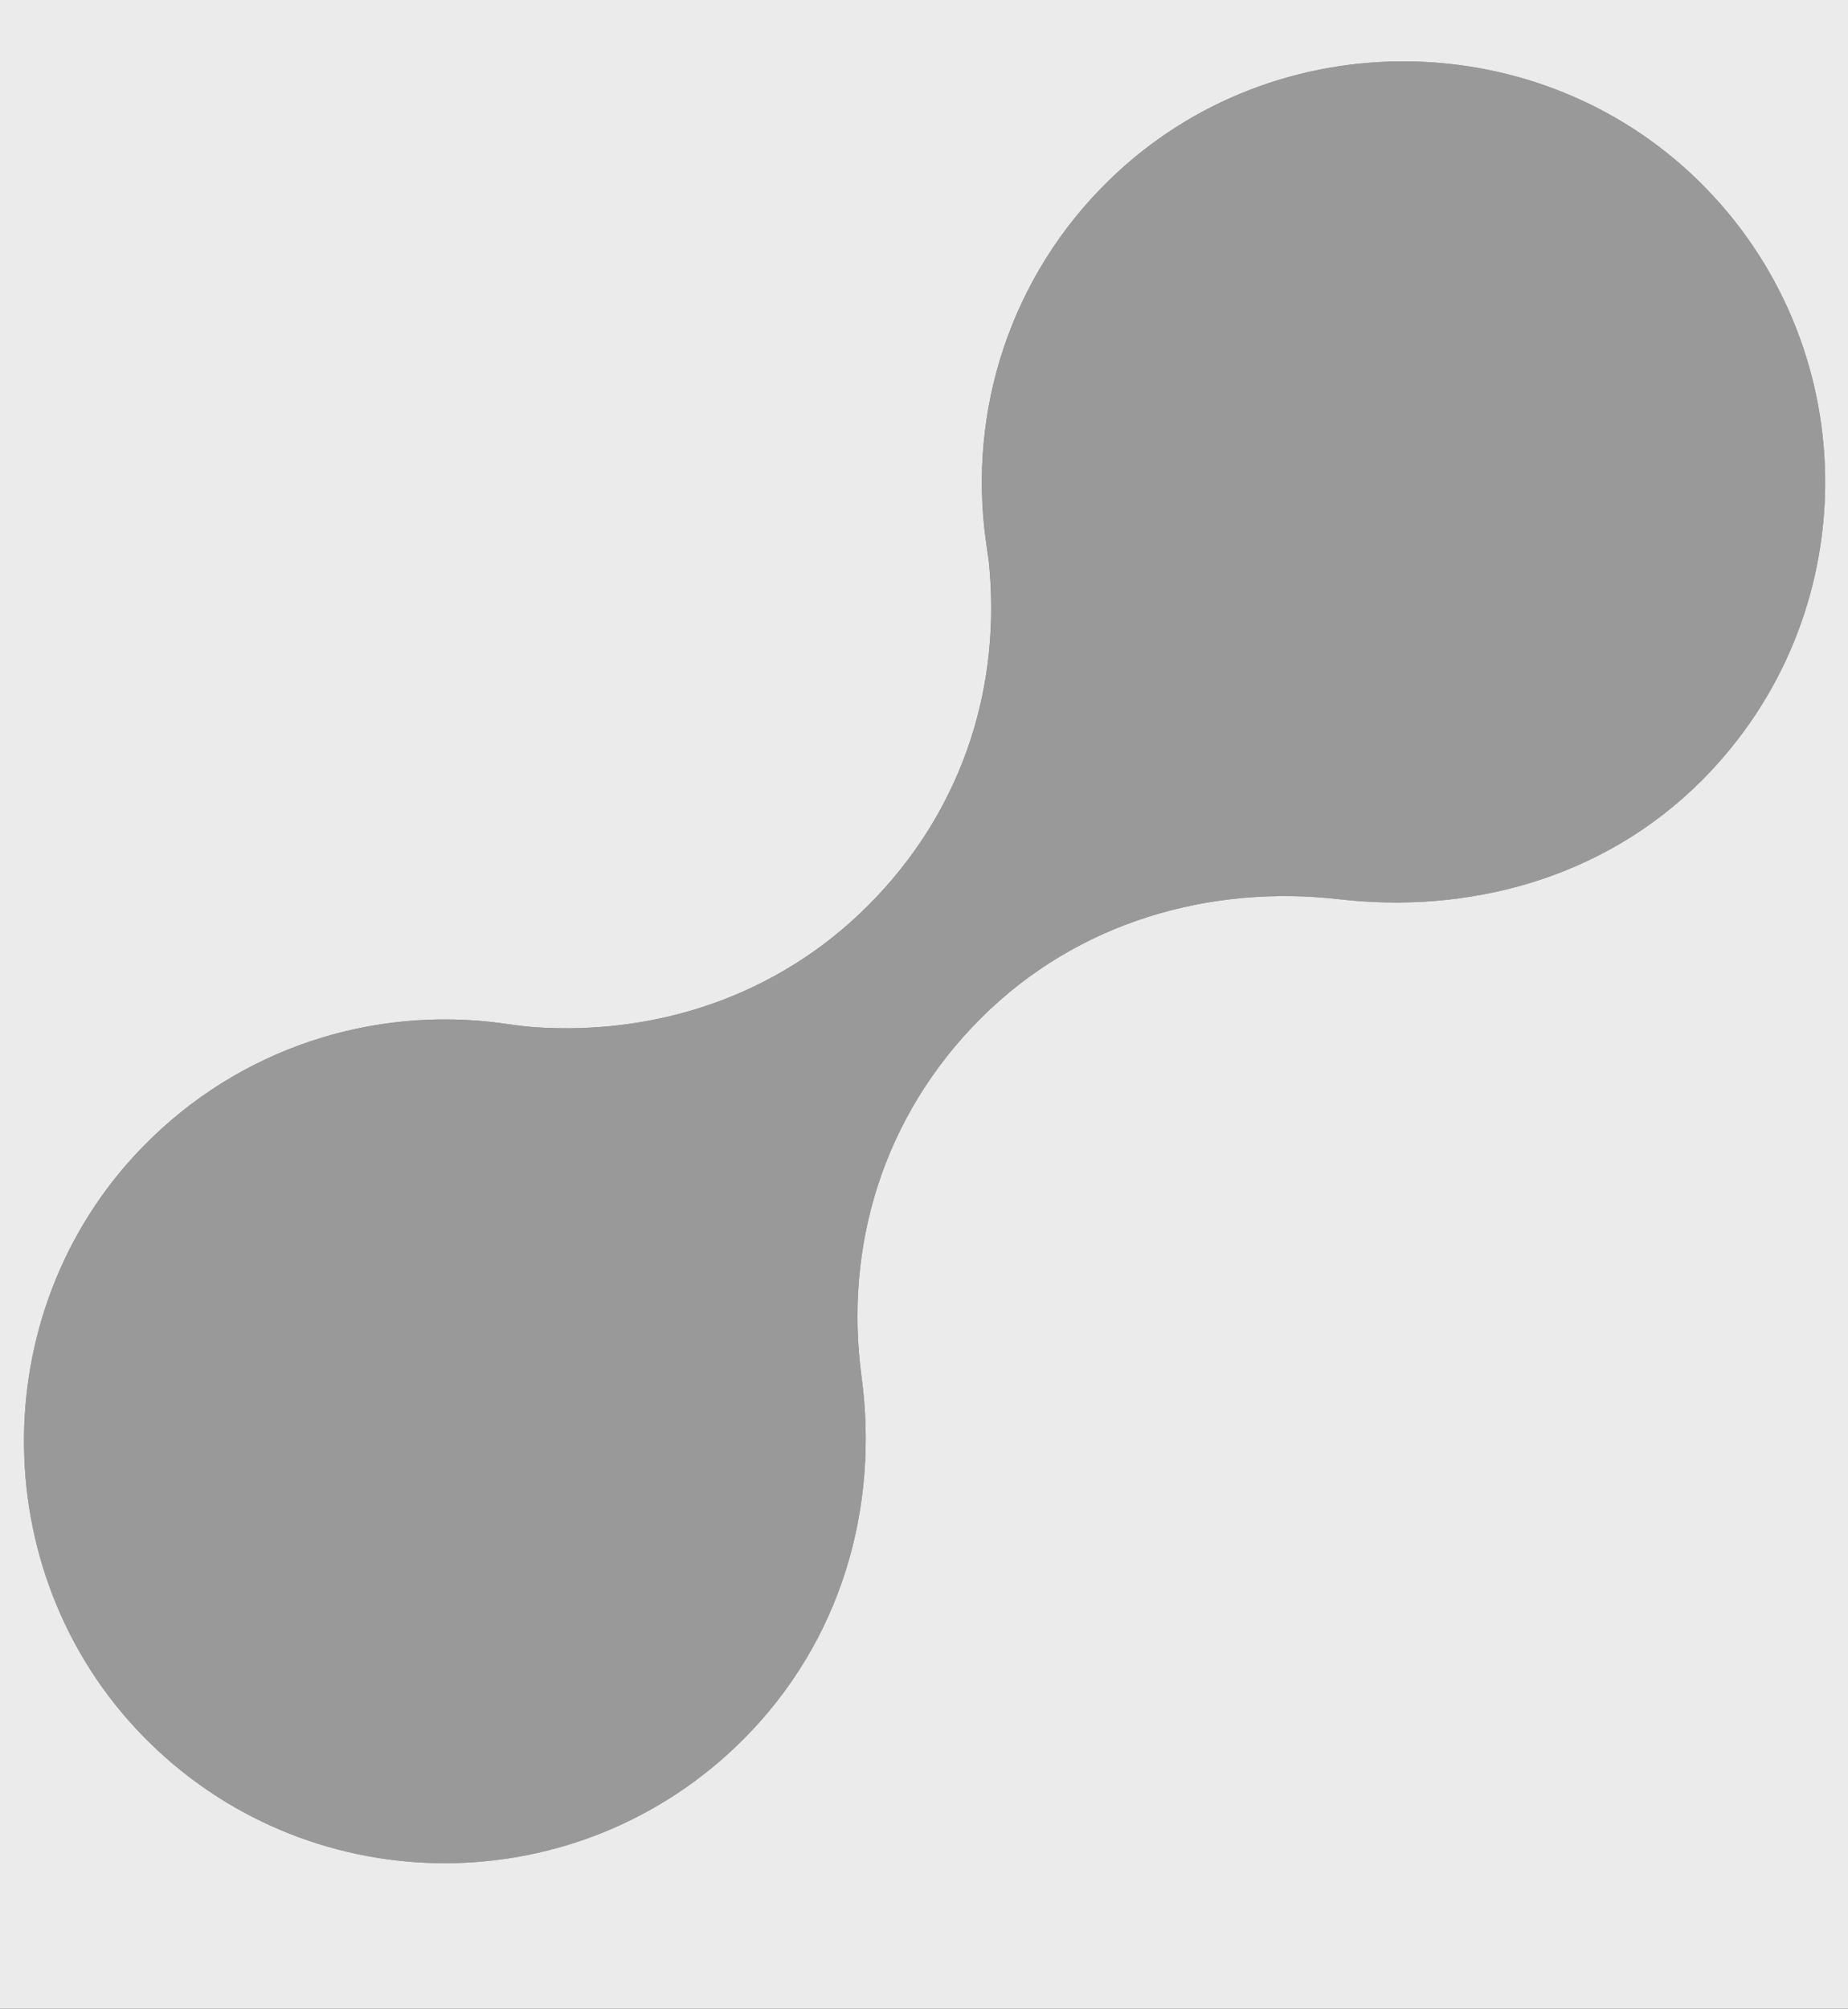 <?xml version="1.0" encoding="UTF-8" standalone="no"?>
<!DOCTYPE svg PUBLIC "-//W3C//DTD SVG 1.1//EN" "http://www.w3.org/Graphics/SVG/1.1/DTD/svg11.dtd">
<svg width="100%" height="100%" viewBox="0 0 300 326" version="1.1" xmlns="http://www.w3.org/2000/svg" xmlns:xlink="http://www.w3.org/1999/xlink" xml:space="preserve" xmlns:serif="http://www.serif.com/" style="fill-rule:evenodd;clip-rule:evenodd;stroke-linejoin:round;stroke-miterlimit:2;">
    <rect x="0" y="0" width="300" height="326" fill="#333333" stroke="none"/>
    <path id="background" d="M300,0L300,326L0,326L0,0L300,0ZM81.37,166.055C60.625,163.27 38.85,169.98 23.086,186.211C-3.031,213.089 -2.406,256.847 24.448,282.989C51.241,309.07 94.103,308.848 120.624,282.326C136.671,266.281 142.707,244.591 139.861,223.418C137.015,202.245 143.357,181.132 159.207,165.282C175.057,149.432 196.672,143.569 217.343,145.936C238.295,148.34 260.193,142.734 276.24,126.687C302.761,100.166 302.982,57.303 276.902,30.511C250.759,3.657 207.024,3.032 180.148,29.149C163.893,44.937 157.195,66.774 160.015,87.554C160.055,87.841 160.174,88.672 160.267,89.314C160.312,89.625 160.35,89.892 160.37,90.032C160.555,91.336 160.565,91.44 160.667,92.743C162.286,112.691 155.771,132.111 140.903,146.979C126.036,161.847 106.26,168.03 86.779,166.704C85.286,166.603 83.8,166.395 82.323,166.188L82.087,166.159C81.77,166.114 81.686,166.099 81.37,166.055Z" style="fill:rgb(235,235,235);"/>
    <g id="cutout" transform="matrix(1.187,0,0,1.187,-28.065,-29.201)">
        <path d="M92.196,164.498C92.462,164.535 92.533,164.548 92.8,164.586L92.999,164.61C94.243,164.785 95.495,164.96 96.753,165.045C113.165,166.162 129.826,160.953 142.351,148.427C154.877,135.901 160.366,119.54 159.002,102.735C158.916,101.637 158.908,101.549 158.752,100.451C158.735,100.333 158.703,100.108 158.665,99.846C158.587,99.305 158.486,98.605 158.453,98.363C156.077,80.856 161.72,62.459 175.414,49.158C198.057,27.155 234.902,27.682 256.927,50.306C278.899,72.877 278.713,108.988 256.369,131.332C242.85,144.851 224.402,149.574 206.75,147.548C189.335,145.554 171.125,150.494 157.772,163.847C144.419,177.2 139.076,194.987 141.473,212.825C143.871,230.663 138.786,248.936 125.267,262.454C102.923,284.798 66.813,284.985 44.241,263.012C21.617,240.988 21.09,204.123 43.093,181.479C56.374,167.805 74.719,162.152 92.196,164.498Z" style="fill:white;fill-opacity:0.5;fill-rule:nonzero;"/>
    </g>
</svg>
